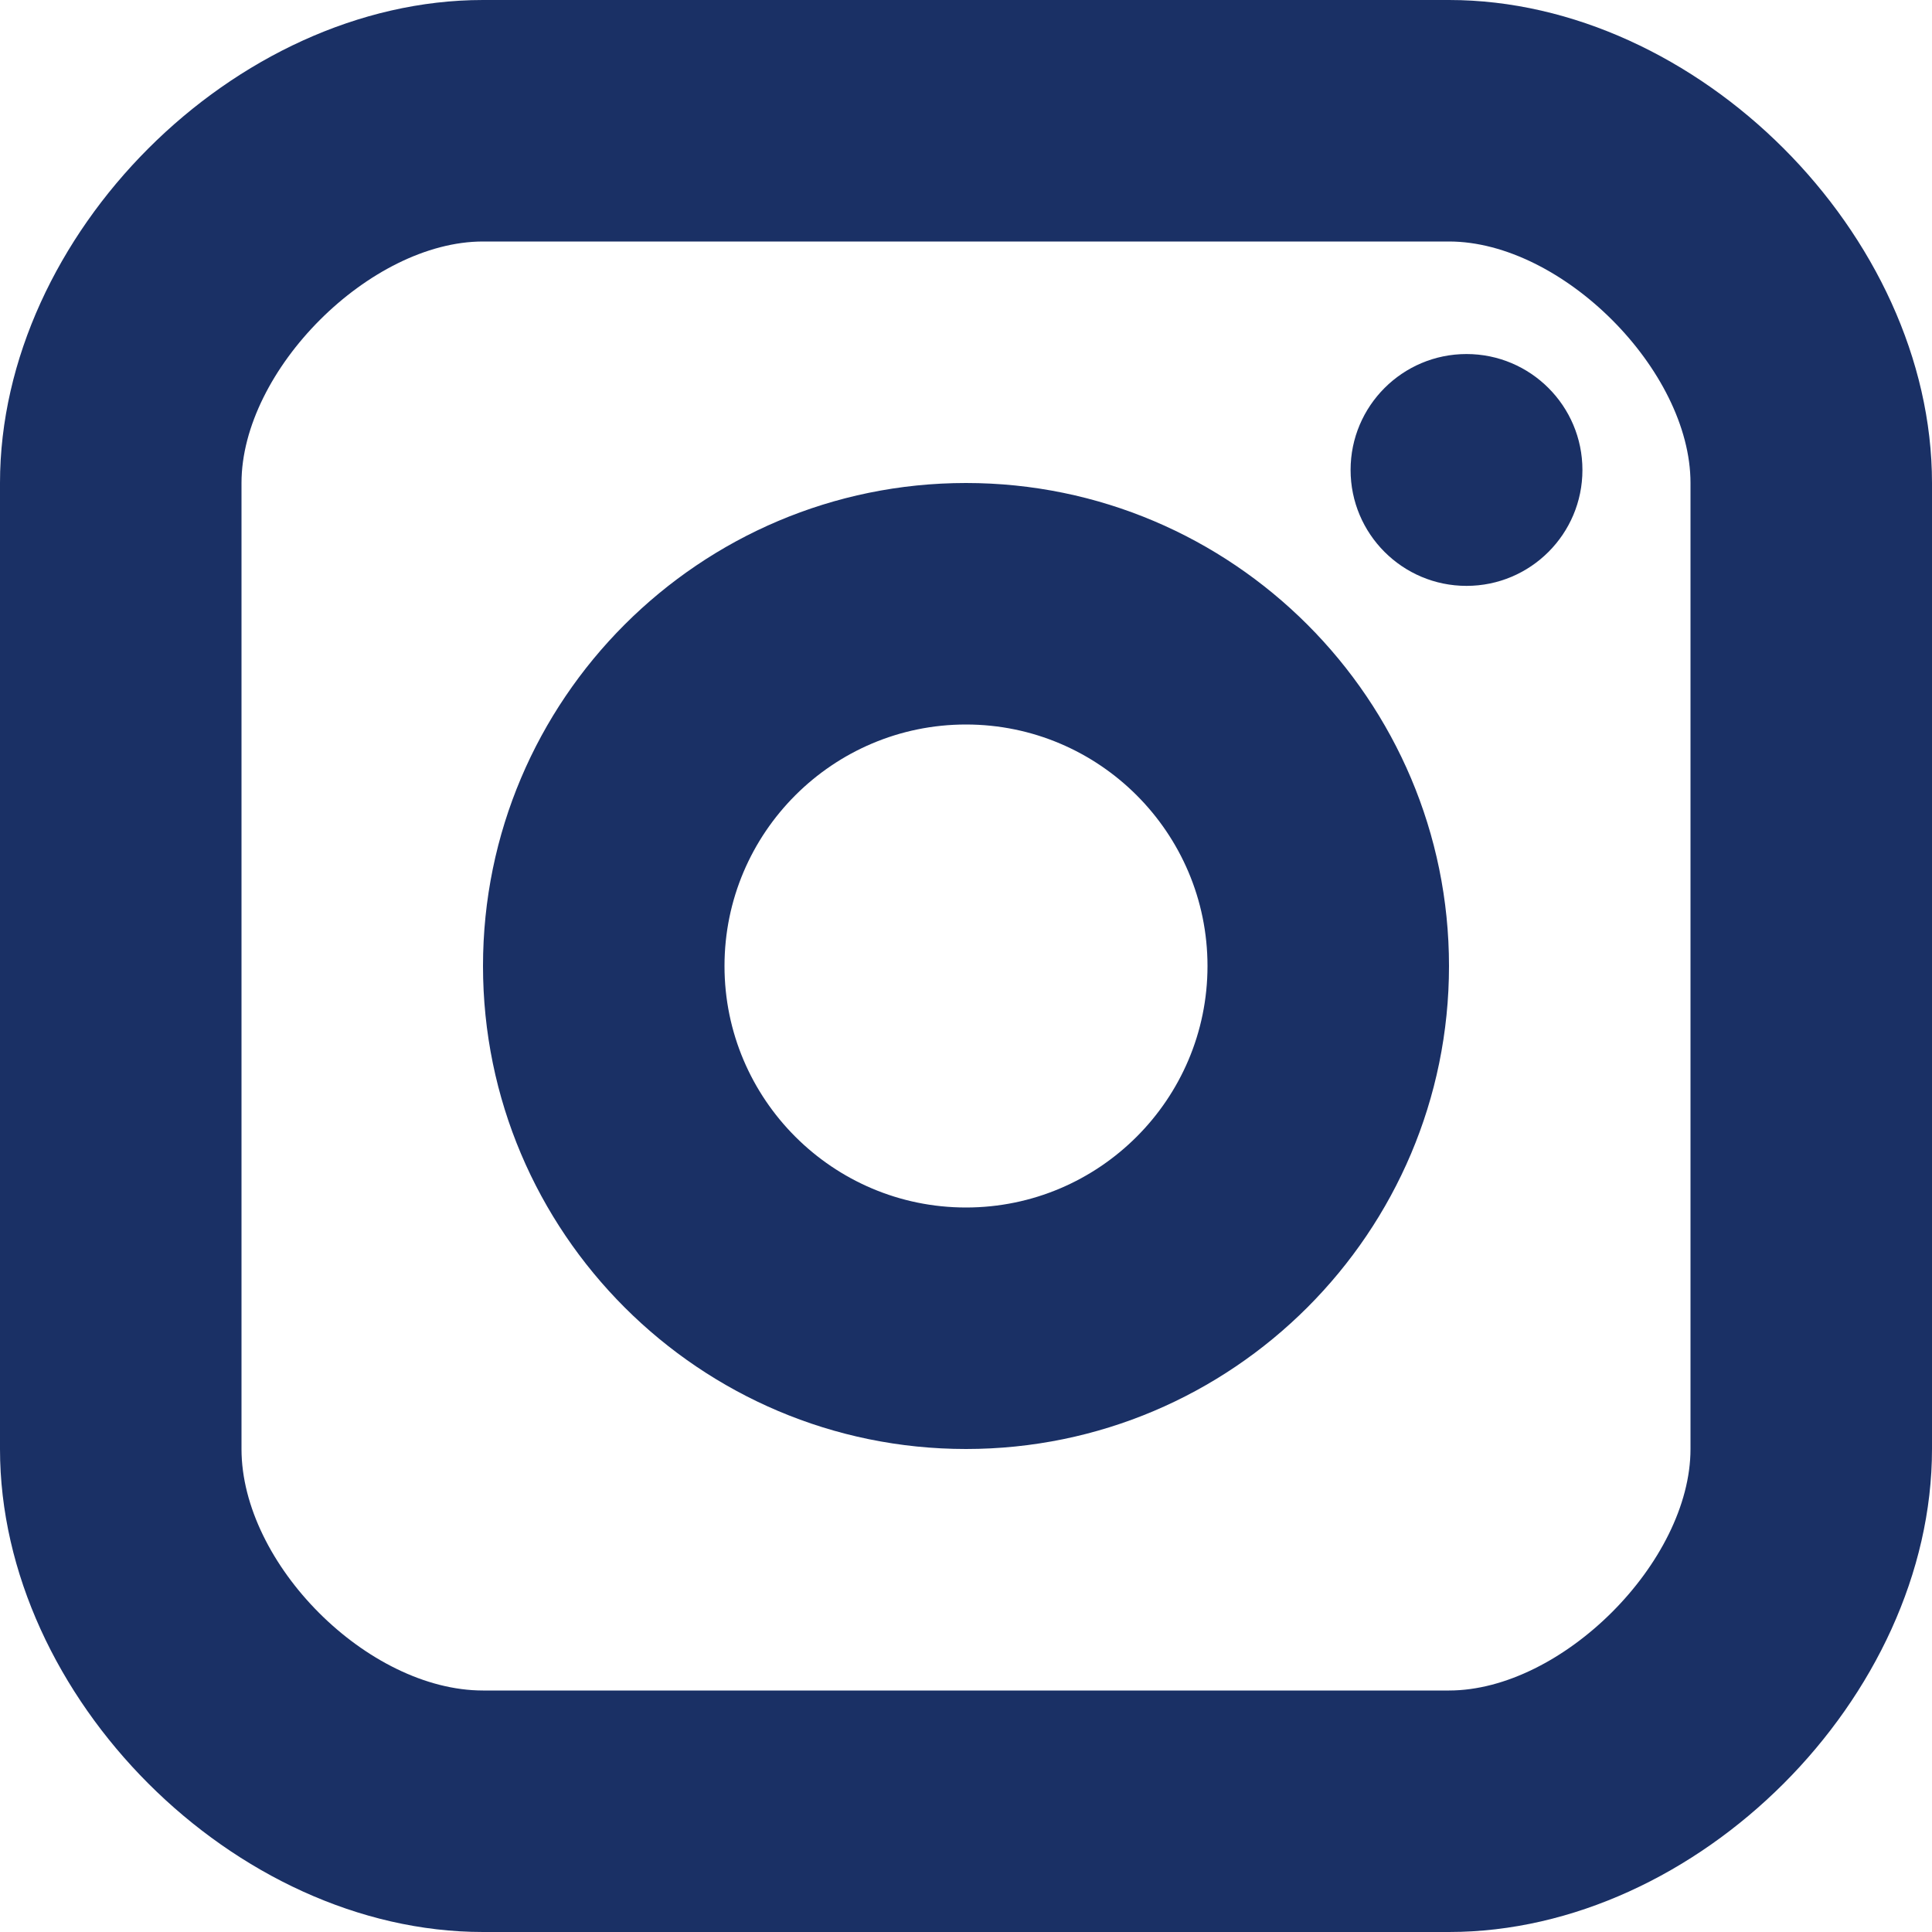 <?xml version="1.0" encoding="UTF-8"?>
<svg width="16px" height="16px" viewBox="0 0 16 16" version="1.1" xmlns="http://www.w3.org/2000/svg" xmlns:xlink="http://www.w3.org/1999/xlink">
    <!-- Generator: Sketch 60 (88103) - https://sketch.com -->
    <title>Icon/App/Instagram</title>
    <desc>Created with Sketch.</desc>
    <g id="---Alternative-homepage-variations" stroke="none" stroke-width="1" fill="none" fill-rule="evenodd">
        <g id="Homepage-alt-banner-2-1-Copy" transform="translate(-1374, -4592)" fill="#1A3065" fill-rule="nonzero">
            <g id="Footer/Light" transform="translate(0, 4552)">
                <g id="Social-links">
                    <g transform="translate(1290, 36)">
                        <g id="Group-2">
                            <g id="Icon/App/Instagram" transform="translate(80, 0)">
                                <path d="M16,4 C18.056,4 20,5.944 20,8 L20,16 C20,18.056 18.056,20 16,20 L8,20 C5.944,20 4,18.056 4,16 L4,8 C4,5.944 5.944,4 8,4 L16,4 Z M16,6 L8,6 C7.065,6 6,7.065 6,8 L6,16 C6,16.953 7.047,18 8,18 L16,18 C16.935,18 18,16.935 18,16 L18,8 C18,7.065 16.935,6 16,6 Z M12,8 C14.206,8 16,9.794 16,12 C16,14.206 14.206,16 12,16 C9.794,16 8,14.206 8,12 C8,9.794 9.794,8 12,8 Z M12,10 C10.897,10 10,10.897 10,12 C10,13.103 10.897,14 12,14 C13.103,14 14,13.103 14,12 C14,10.897 13.103,10 12,10 Z M16.145,6.932 C16.675,6.932 17.105,7.362 17.105,7.892 C17.105,8.422 16.675,8.852 16.145,8.852 C15.615,8.852 15.185,8.422 15.185,7.892 C15.185,7.362 15.615,6.932 16.145,6.932 Z" id="Fill"></path>
                            </g>
                        </g>
                    </g>
                </g>
            </g>
        </g>
    </g>
</svg>